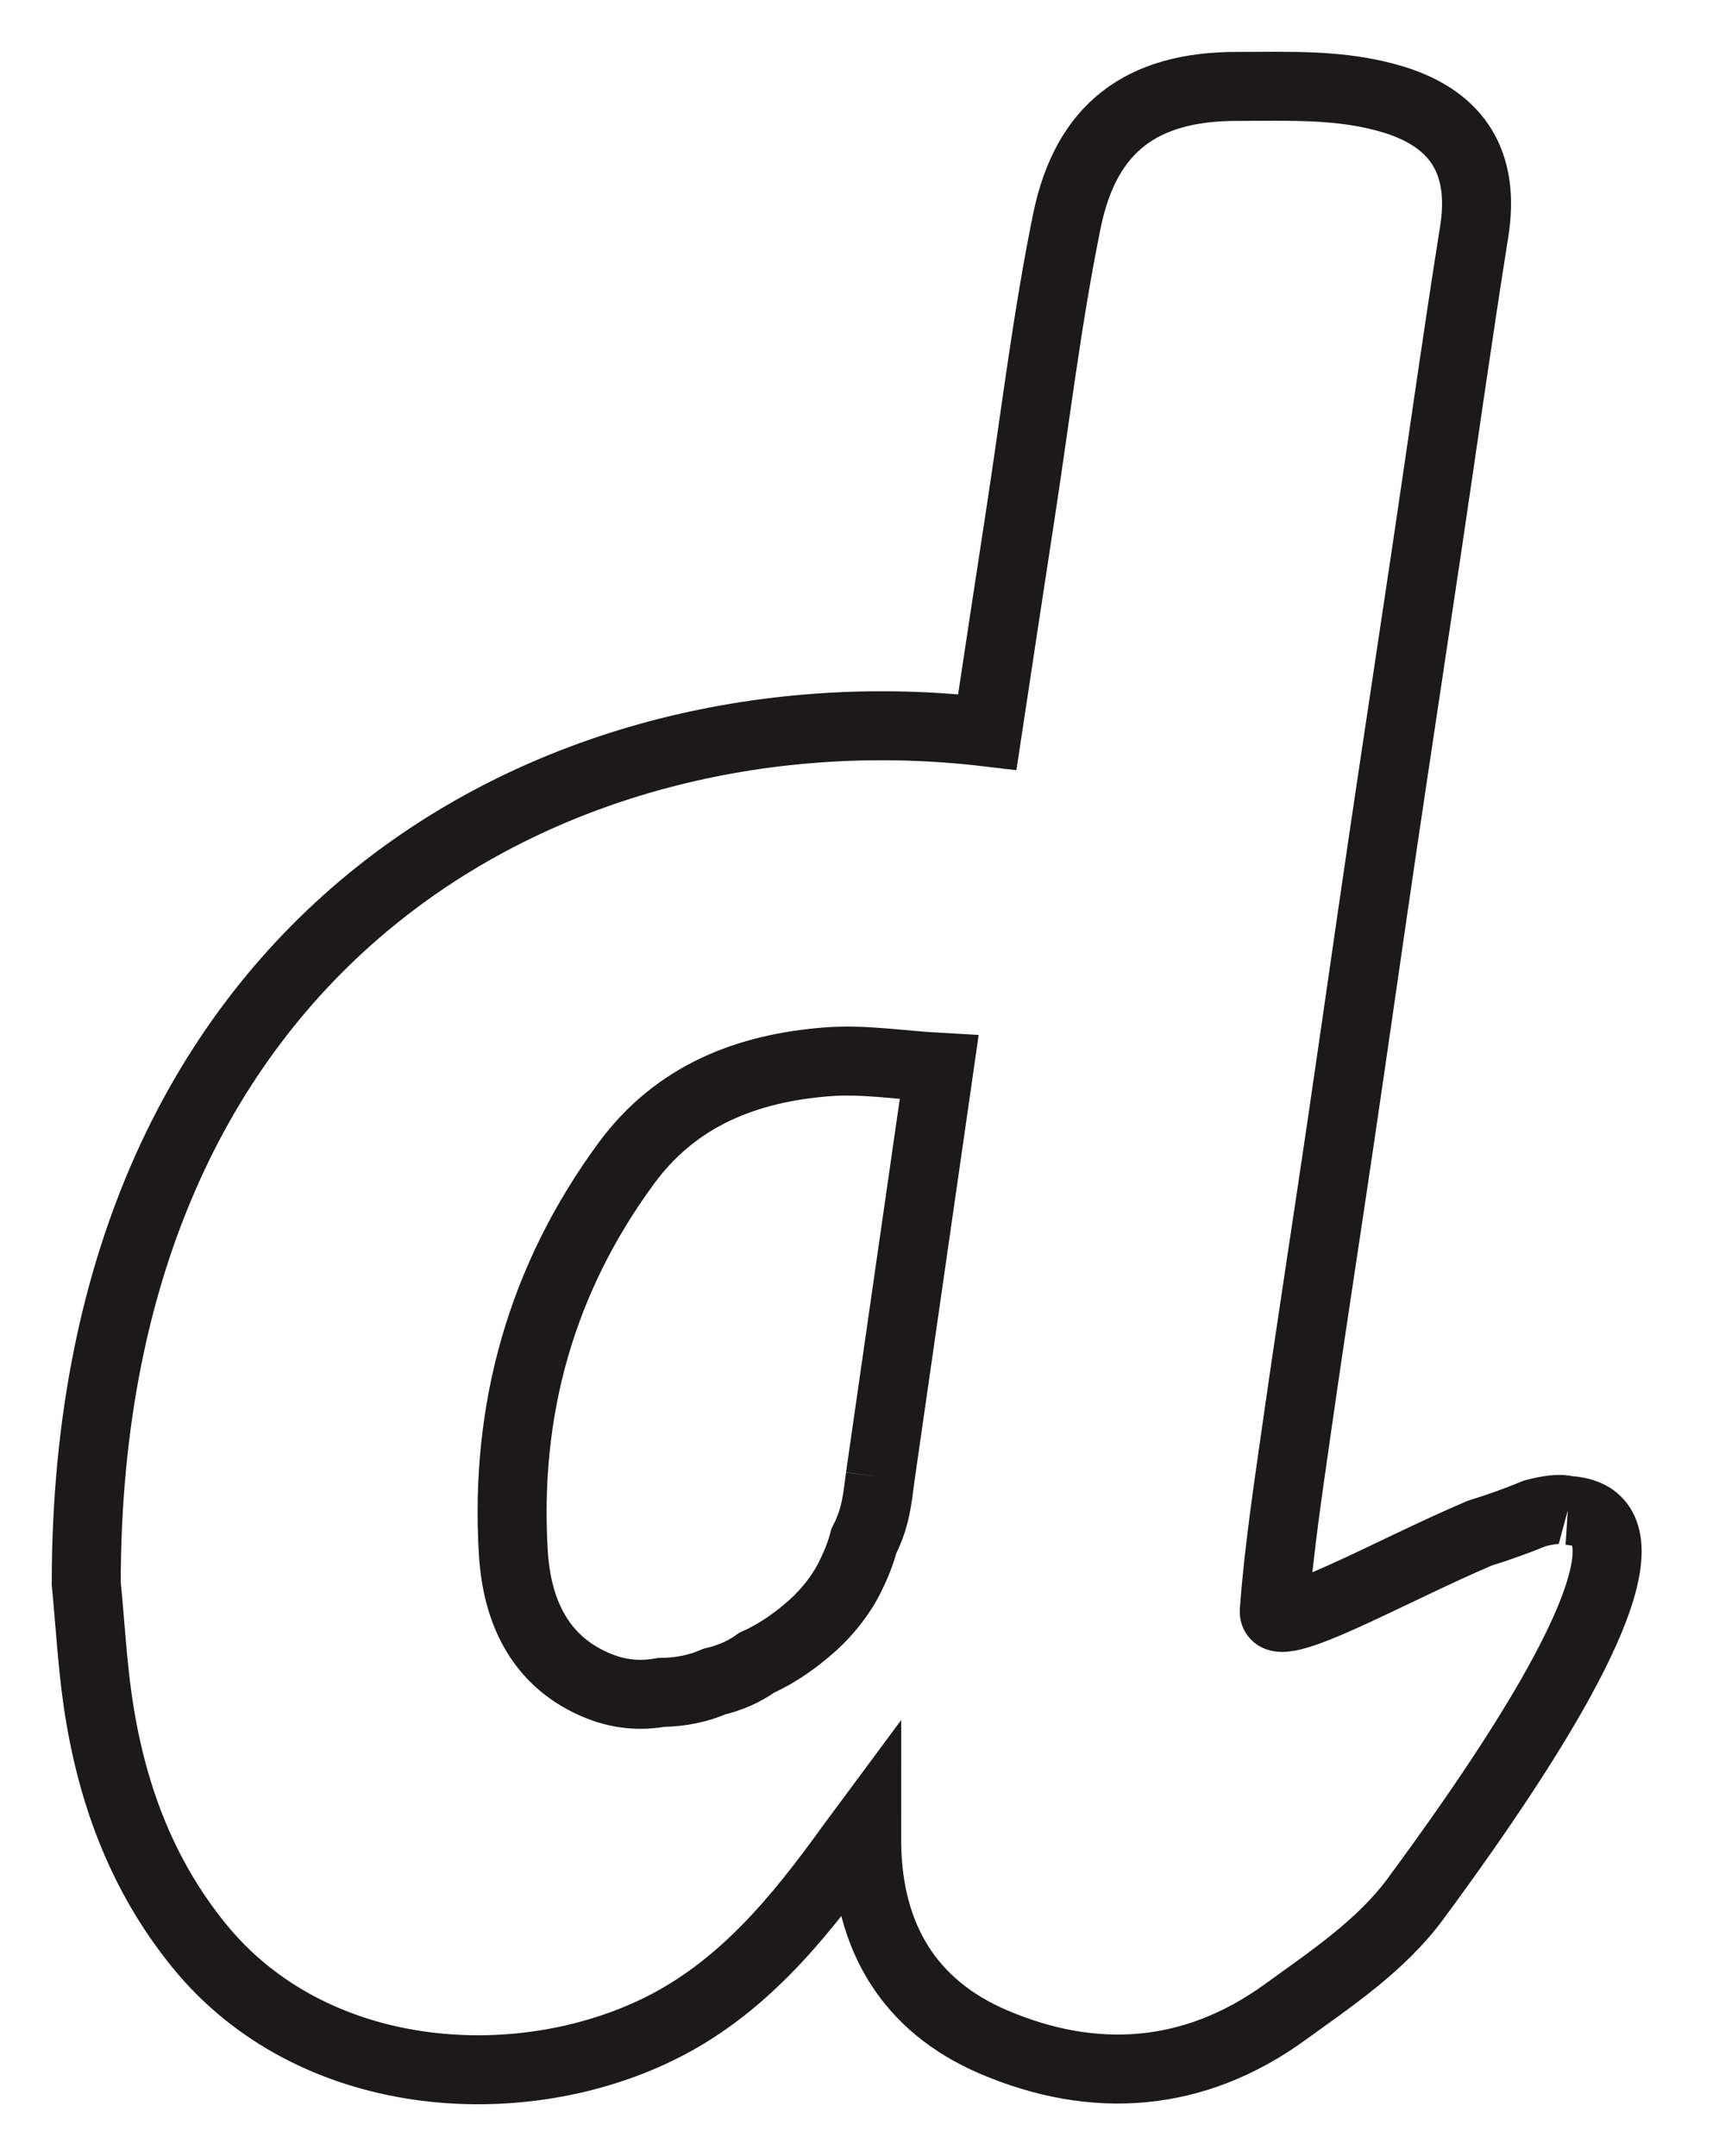 <?xml version="1.0" encoding="UTF-8"?>
<svg width="20px" height="25px" viewBox="0 0 20 25" version="1.1" xmlns="http://www.w3.org/2000/svg" xmlns:xlink="http://www.w3.org/1999/xlink">
    <!-- Generator: Sketch 46.2 (44496) - http://www.bohemiancoding.com/sketch -->
    <title>Page 1</title>
    <desc>Created with Sketch.</desc>
    <defs></defs>
    <g id="Page-1" stroke="none" stroke-width="1" fill="none" fill-rule="evenodd">
        <g id="REDISEÑO" transform="translate(-1941, -241)" stroke="#1C1919" stroke-width="0.8">
            <path d="M1951.205,258.129 C1951.173,258.359 1951.161,258.585 1951.016,258.869 C1950.98,259.005 1950.93,259.134 1950.857,259.281 C1950.753,259.493 1950.594,259.693 1950.419,259.85 C1950.227,260.021 1950.011,260.174 1949.775,260.279 C1949.635,260.381 1949.469,260.455 1949.282,260.499 C1949.105,260.576 1948.901,260.622 1948.67,260.624 C1948.422,260.668 1948.168,260.653 1947.887,260.528 C1947.239,260.241 1946.992,259.656 1946.952,259.008 C1946.851,257.35 1947.275,255.832 1948.26,254.491 C1948.842,253.697 1949.67,253.383 1950.596,253.312 C1951.015,253.28 1951.441,253.351 1951.889,253.376 C1951.654,255.013 1951.429,256.571 1951.205,258.129 M1959.177,258.514 C1959.088,258.49 1958.956,258.506 1958.796,258.548 C1958.586,258.635 1958.373,258.711 1958.156,258.778 C1957.116,259.219 1955.75,260.002 1955.774,259.679 C1955.828,258.956 1955.939,258.237 1956.041,257.518 C1956.202,256.389 1956.378,255.261 1956.544,254.133 C1956.709,253.013 1956.868,251.891 1957.033,250.772 C1957.2,249.643 1957.372,248.515 1957.54,247.386 C1957.724,246.153 1957.896,244.918 1958.092,243.687 C1958.218,242.901 1957.912,242.385 1957.155,242.154 C1956.559,241.972 1955.947,242.002 1955.338,242.002 C1954.245,242.002 1953.592,242.474 1953.37,243.561 C1953.142,244.677 1953.007,245.813 1952.834,246.94 C1952.702,247.795 1952.574,248.651 1952.447,249.488 C1947.548,248.908 1942,251.782 1942,259.362 C1942.046,259.841 1942.07,260.275 1942.131,260.705 C1942.281,261.757 1942.631,262.726 1943.307,263.559 C1944.615,265.171 1946.991,265.331 1948.632,264.531 C1949.594,264.062 1950.253,263.254 1950.866,262.403 C1950.913,262.338 1950.96,262.275 1951.049,262.155 C1951.049,262.29 1951.048,262.343 1951.049,262.395 C1951.067,263.47 1951.548,264.262 1952.517,264.677 C1953.689,265.179 1954.848,265.092 1955.896,264.334 C1956.434,263.944 1957.012,263.56 1957.41,263.02 C1960.525,258.798 1959.584,258.54 1959.177,258.514" id="Page-1"></path>
        </g>
    </g>
</svg>